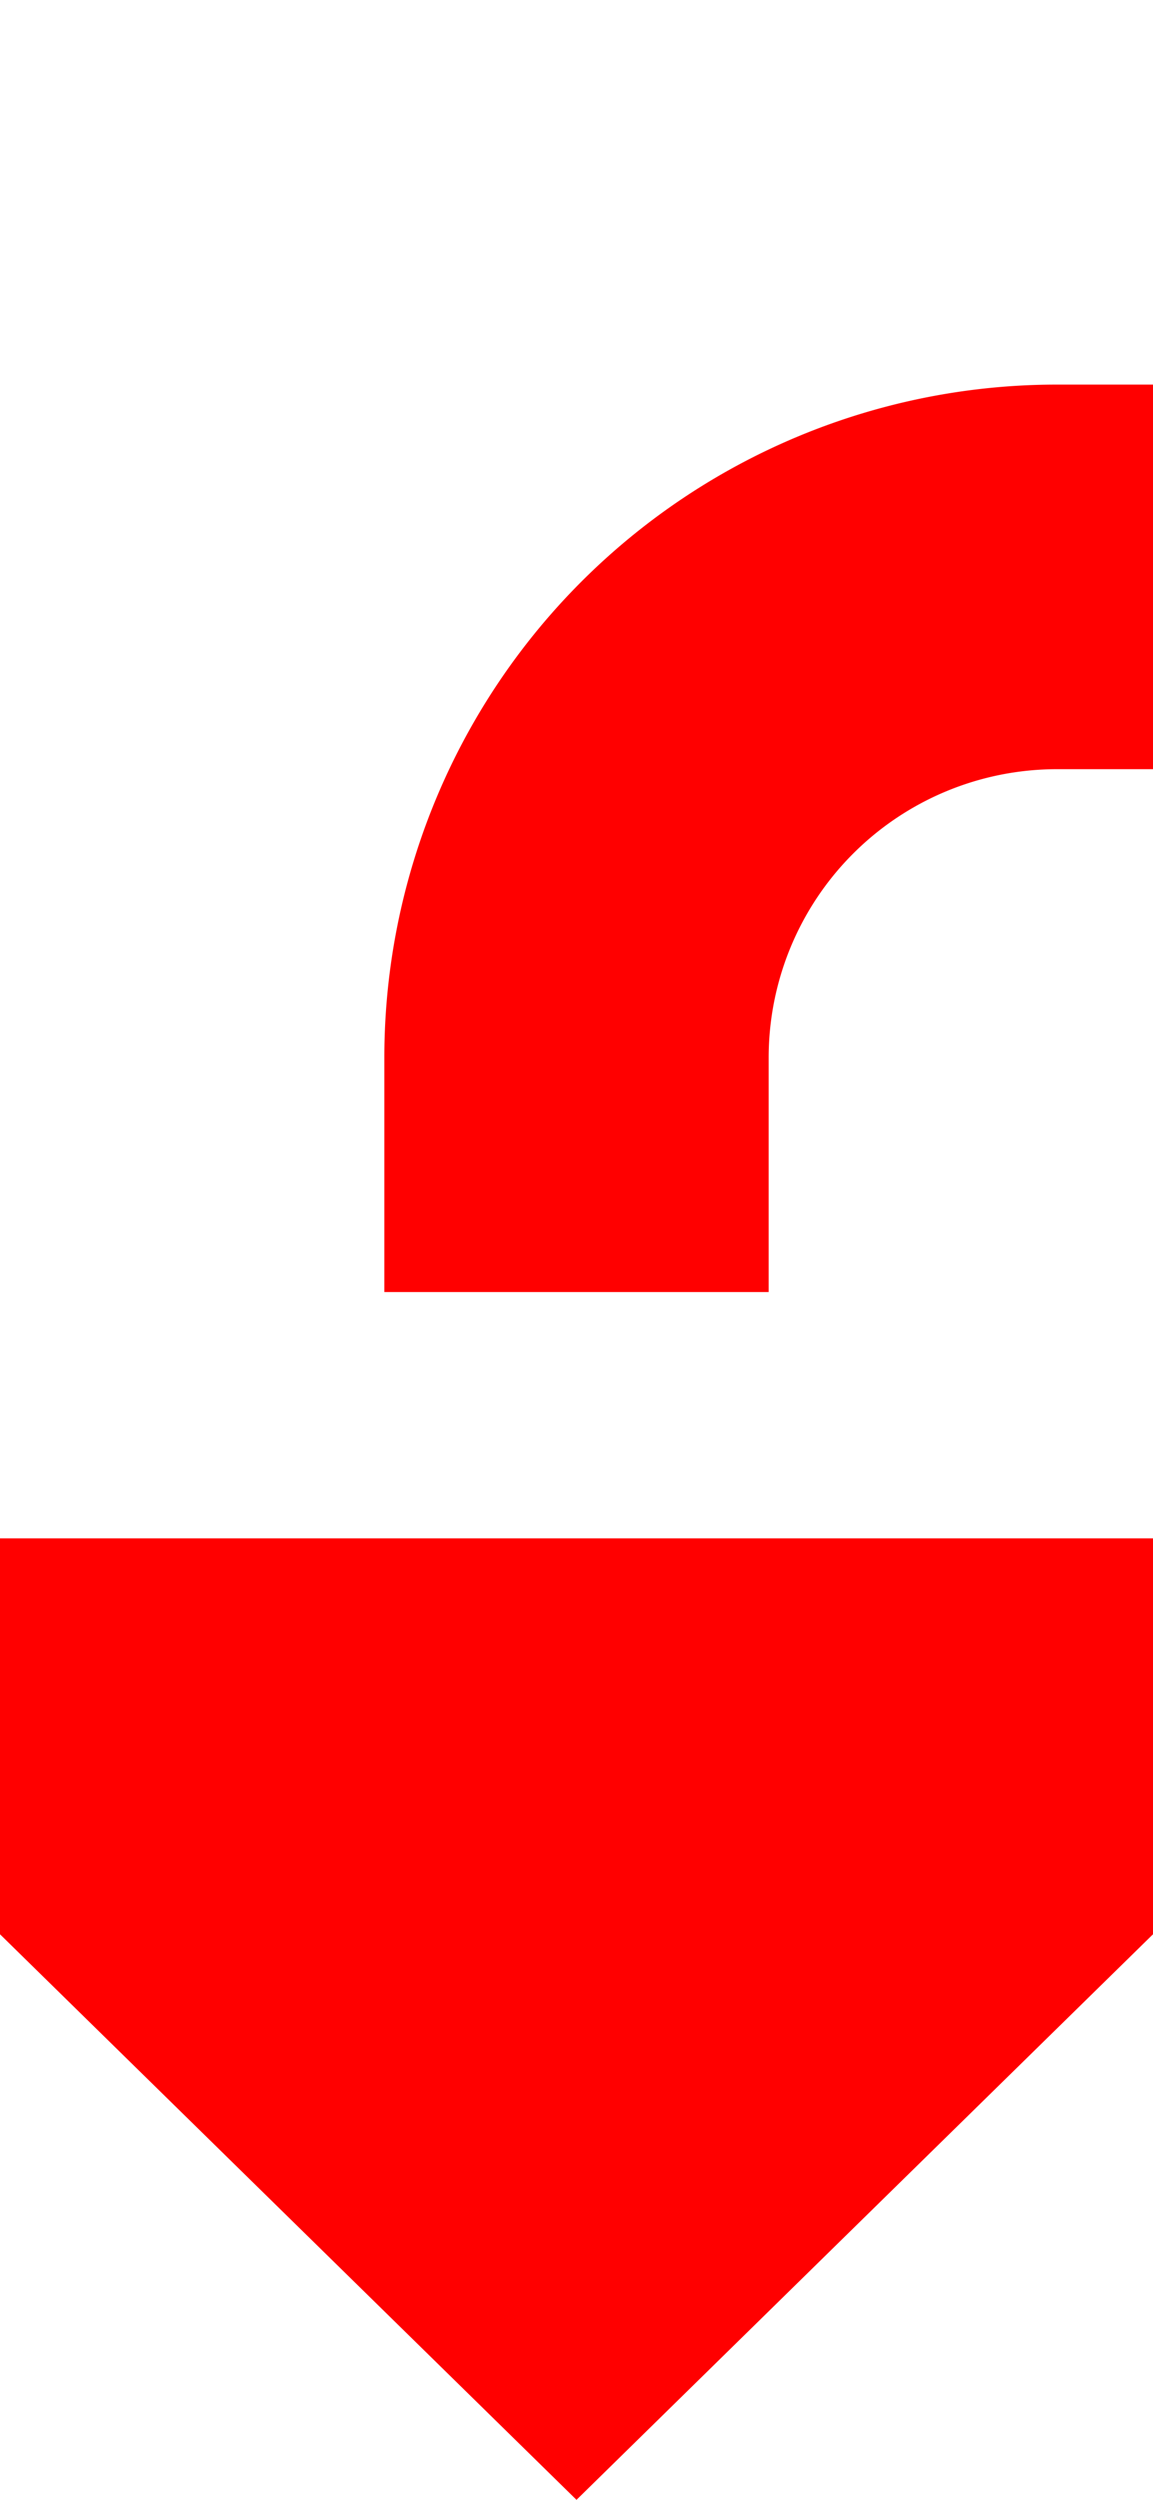 ﻿<?xml version="1.0" encoding="utf-8"?>
<svg version="1.1" xmlns:xlink="http://www.w3.org/1999/xlink" width="12px" height="26px" preserveAspectRatio="xMidYMin meet" viewBox="1029 618  10 26" xmlns="http://www.w3.org/2000/svg">
  <path d="M 1017 1283  L 1120.5 1283  A 5 5 0 0 0 1125.5 1278 L 1125.5 629  A 5 5 0 0 0 1120.5 624 L 1039 624  A 5 5 0 0 0 1034 629 L 1034 636  " stroke-width="4" stroke-dasharray="12,4" stroke="#ff0000" fill="none" />
  <path d="M 1023.8 634  L 1034 644  L 1044.2 634  L 1023.8 634  Z " fill-rule="nonzero" fill="#ff0000" stroke="none" />
</svg>